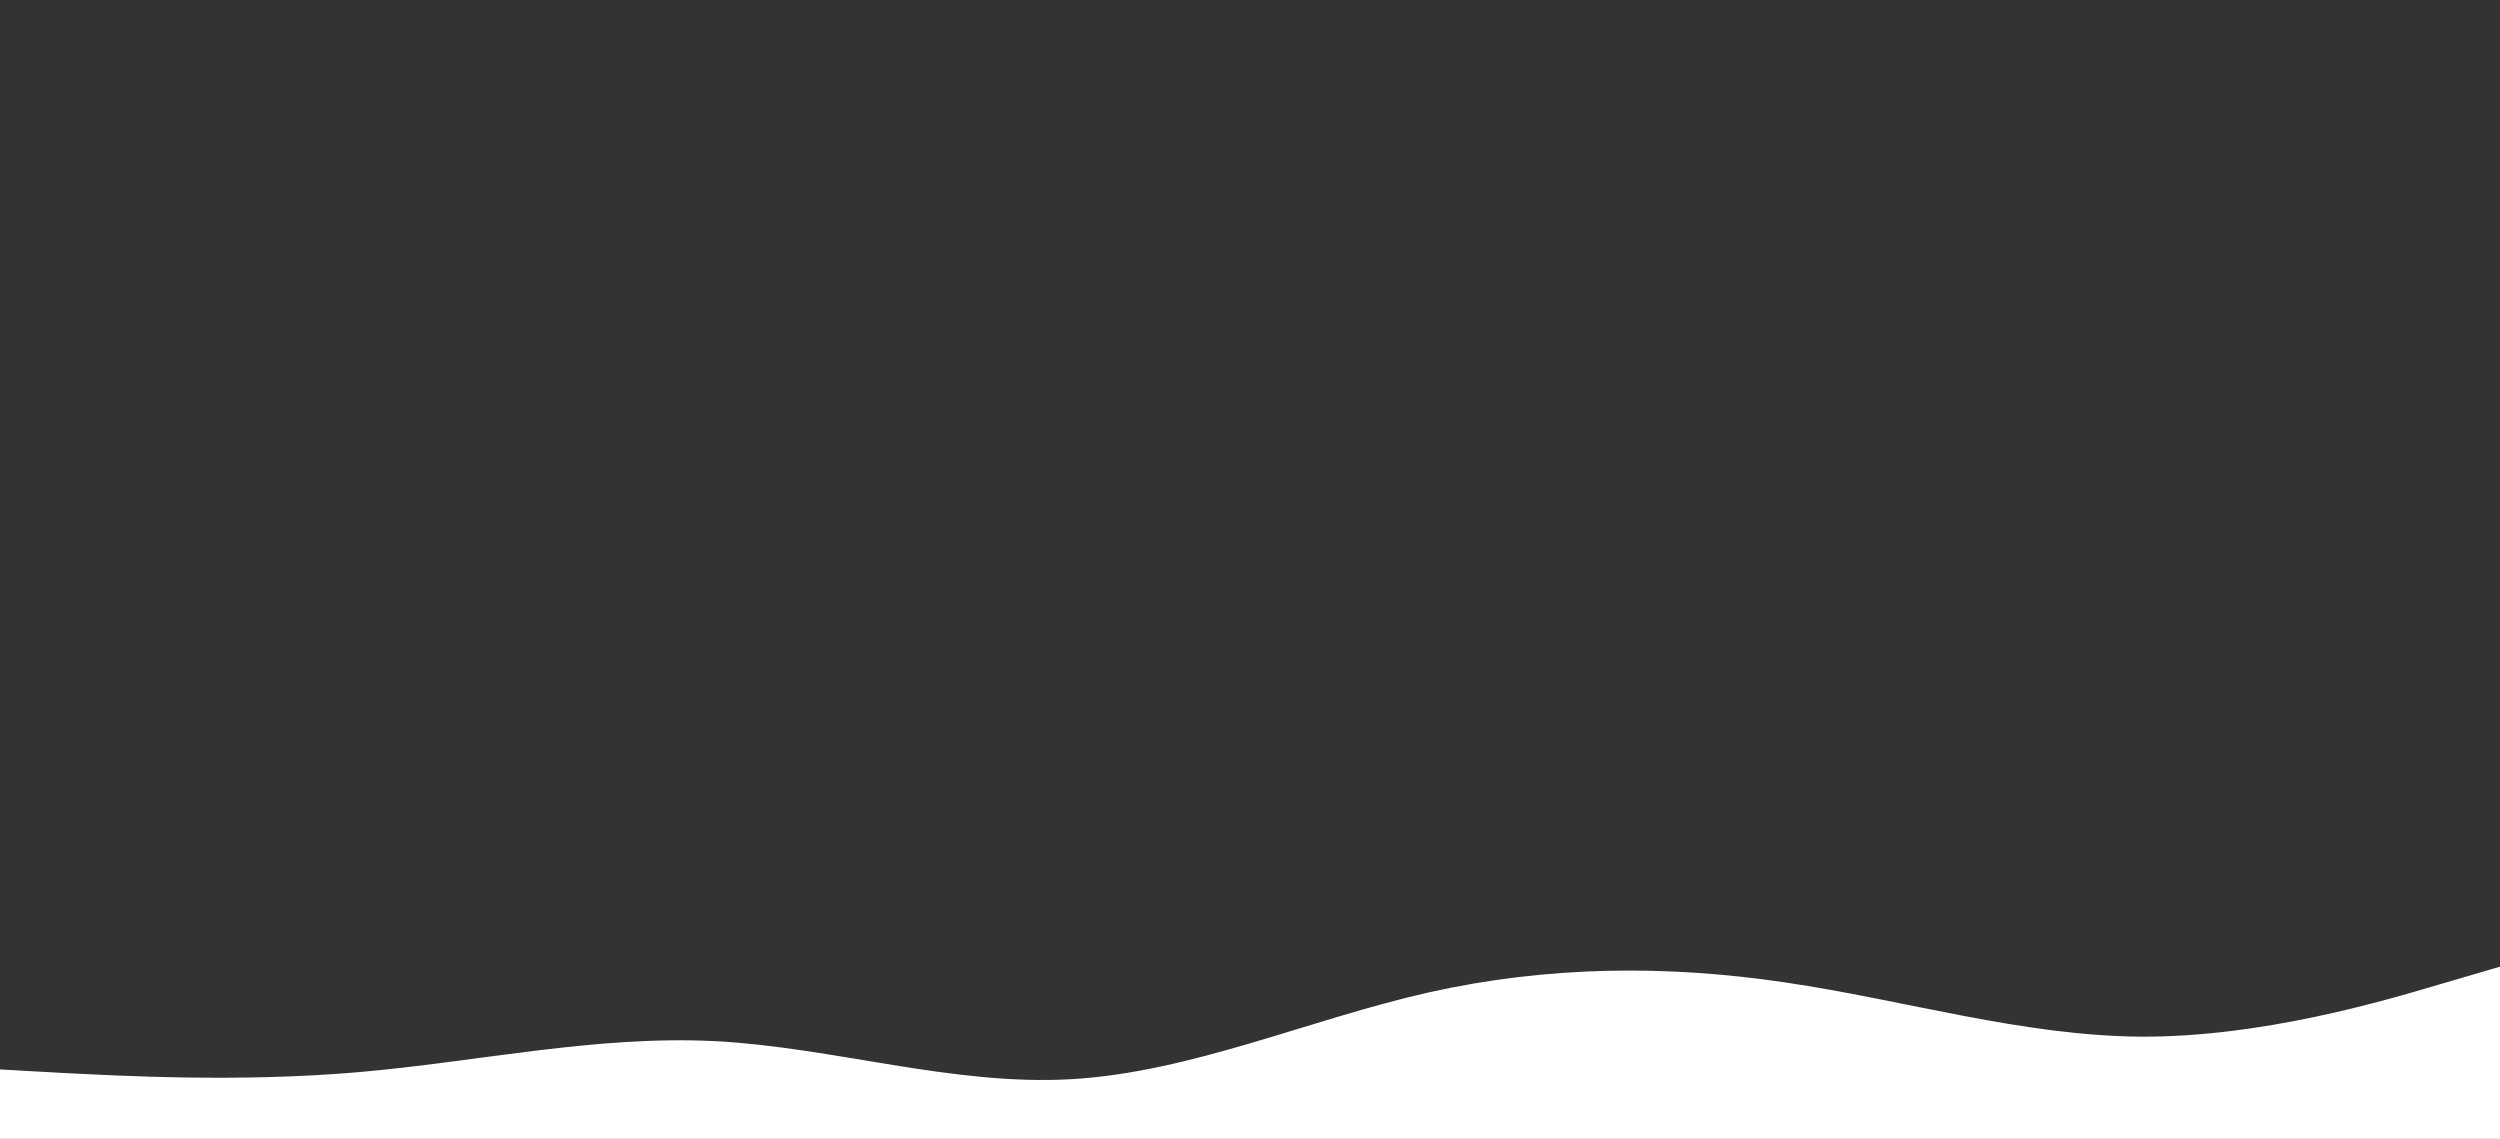 <svg id="visual" viewBox="0 0 900 410" width="900" height="410" xmlns="http://www.w3.org/2000/svg" xmlns:xlink="http://www.w3.org/1999/xlink" version="1.1"><rect x="0" y="0" width="900" height="410" fill="#333333" stroke="none"/><path d="M0 385L21.5 386.2C43 387.3 86 389.7 128.8 386C171.7 382.3 214.3 372.7 257.2 374.8C300 377 343 391 385.8 388.5C428.7 386 471.3 367 514.2 357.3C557 347.7 600 347.3 642.8 353.7C685.7 360 728.3 373 771.2 373.2C814 373.3 857 360.7 878.5 354.3L900 348L900 411L878.5 411C857 411 814 411 771.2 411C728.3 411 685.7 411 642.8 411C600 411 557 411 514.2 411C471.3 411 428.7 411 385.8 411C343 411 300 411 257.2 411C214.3 411 171.7 411 128.8 411C86 411 43 411 21.5 411L0 411Z" fill="#ffffff" stroke-linecap="round" stroke-linejoin="miter"></path></svg>